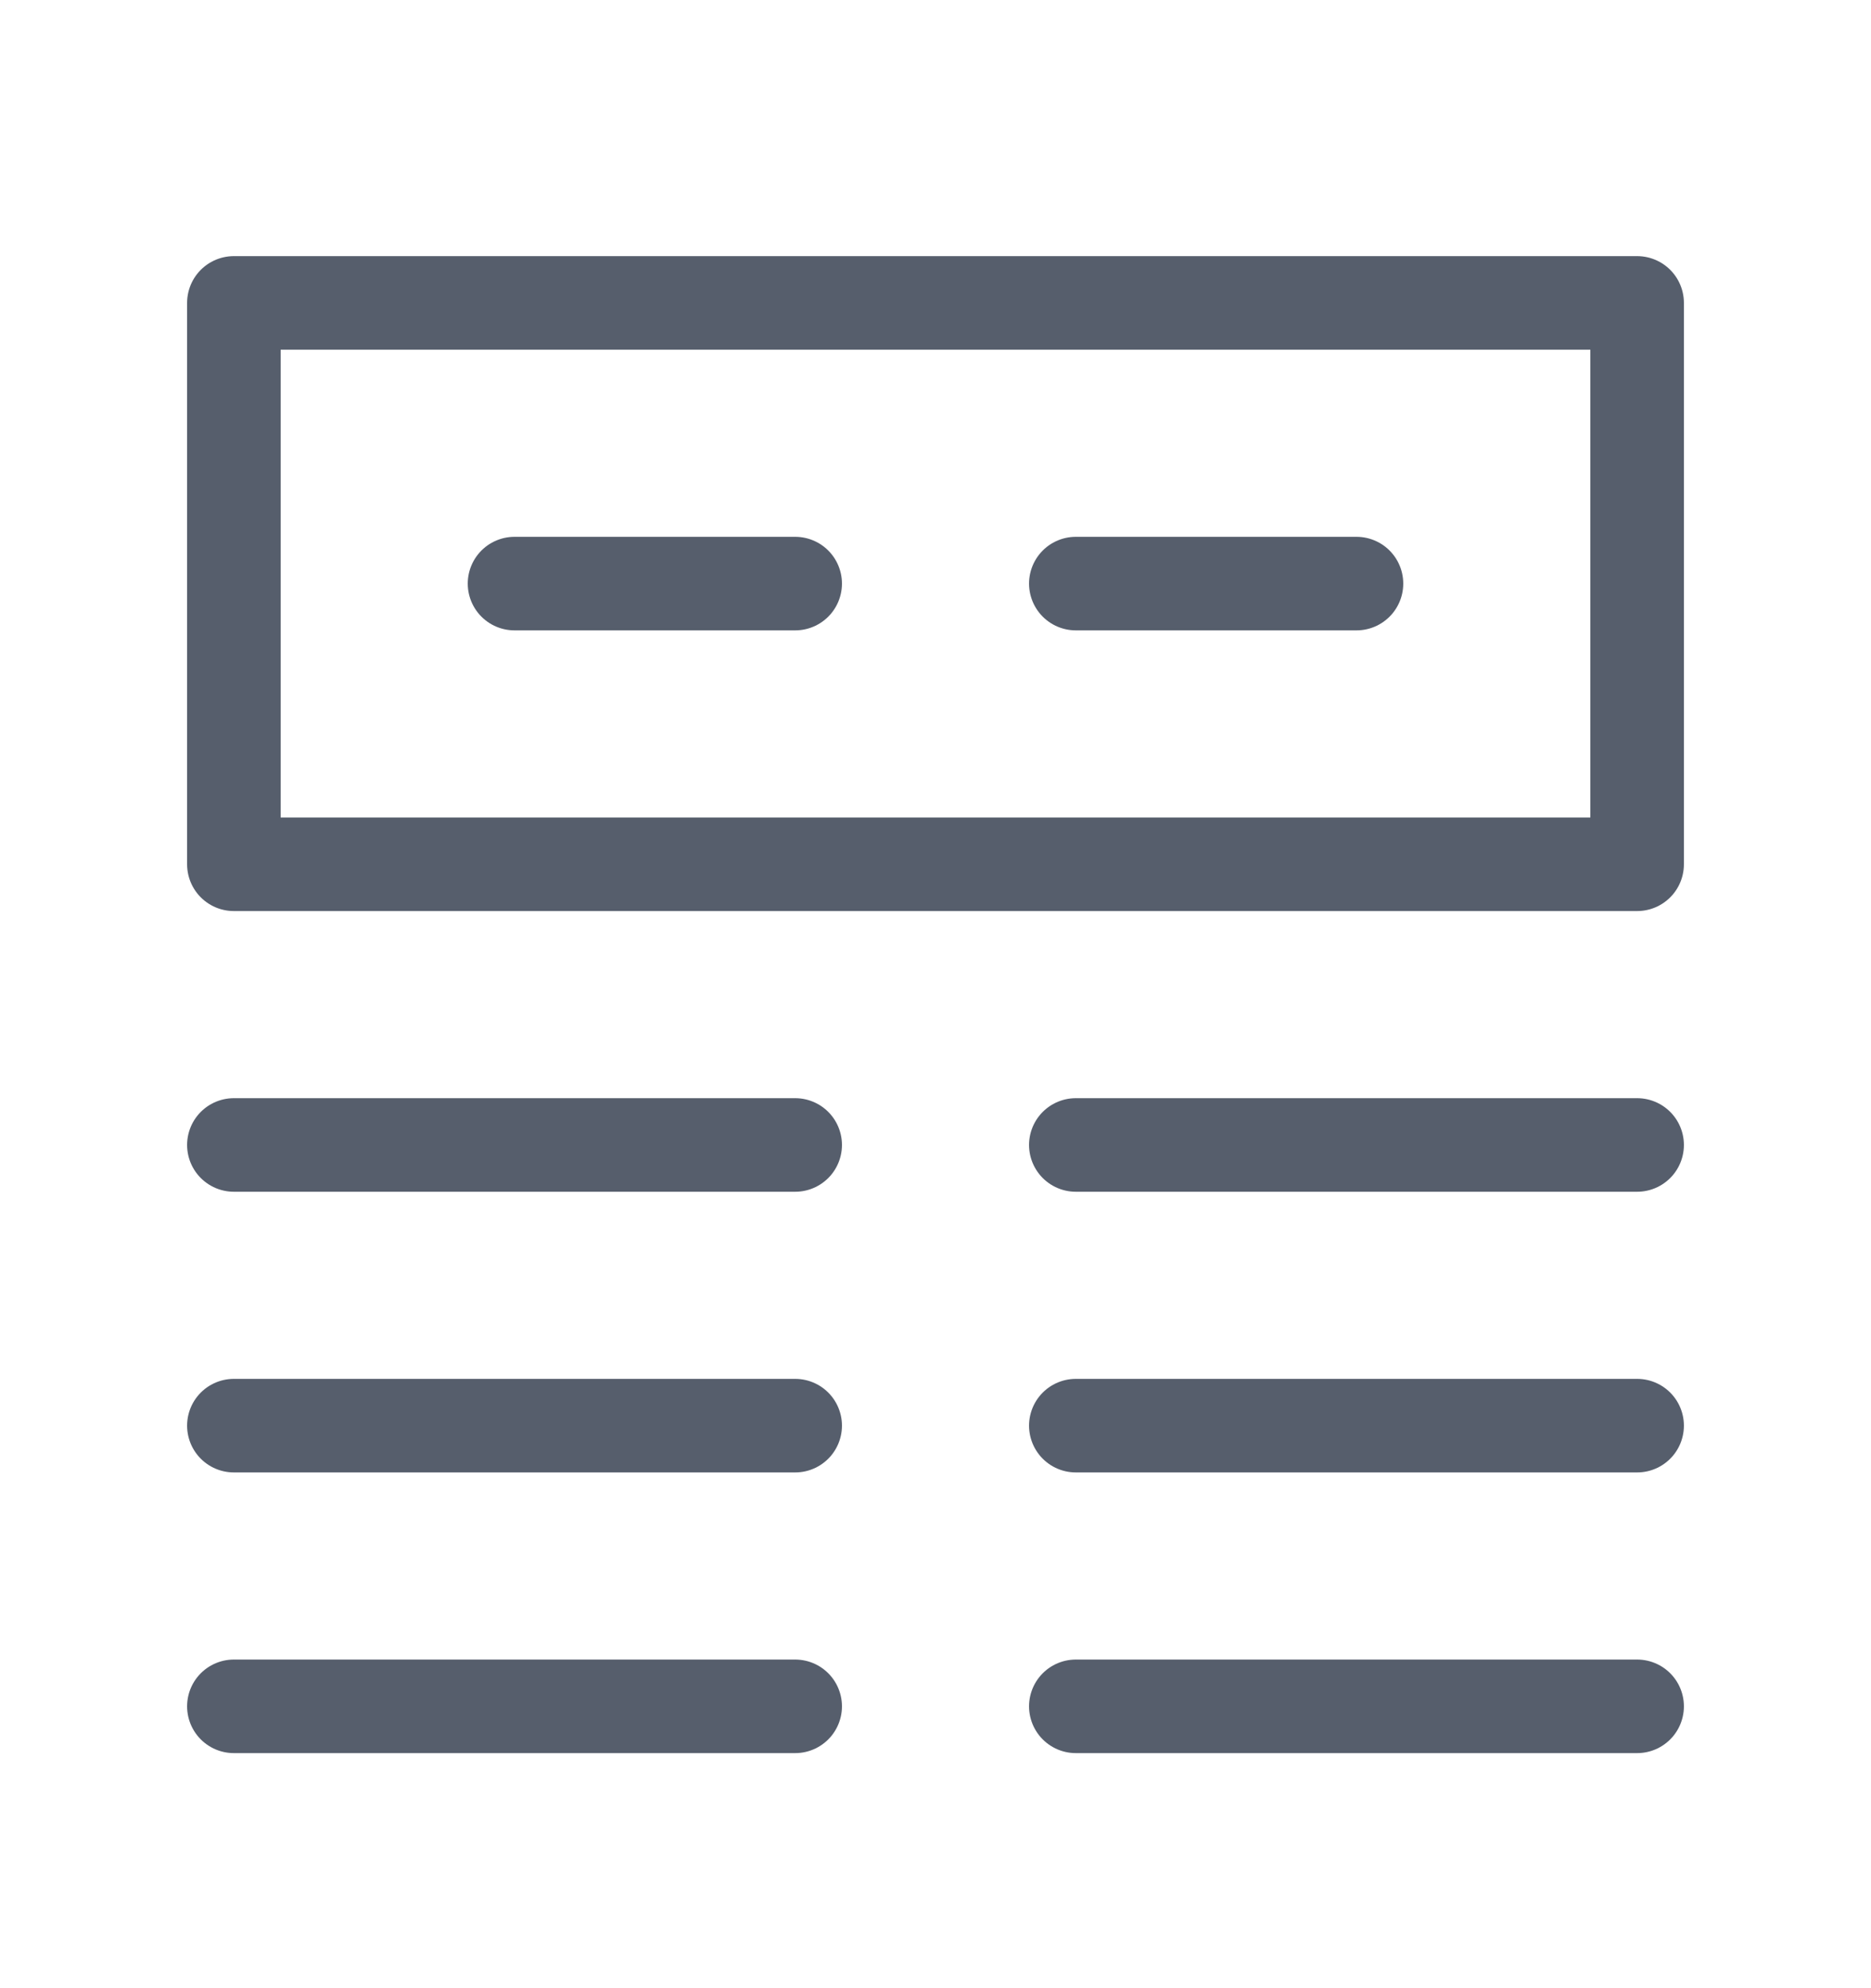 <svg width="16" height="17" viewBox="0 0 16 17" fill="none" xmlns="http://www.w3.org/2000/svg">
<path d="M14 2.59L2 2.59L2 7.39L14 7.39L14 2.59Z" stroke="#565E6C" stroke-width="0.8" stroke-linecap="round" stroke-linejoin="round"/>
<path d="M2 12.19L6.8 12.19" stroke="#565E6C" stroke-width="0.8" stroke-linecap="round" stroke-linejoin="round"/>
<path d="M2 14.59L6.8 14.59" stroke="#565E6C" stroke-width="0.8" stroke-linecap="round" stroke-linejoin="round"/>
<path d="M2 9.79L6.8 9.79" stroke="#565E6C" stroke-width="0.8" stroke-linecap="round" stroke-linejoin="round"/>
<path d="M9.2 12.19L14 12.19" stroke="#565E6C" stroke-width="0.8" stroke-linecap="round" stroke-linejoin="round"/>
<path d="M9.2 14.59L14 14.59" stroke="#565E6C" stroke-width="0.8" stroke-linecap="round" stroke-linejoin="round"/>
<path d="M9.2 9.79L14 9.79" stroke="#565E6C" stroke-width="0.8" stroke-linecap="round" stroke-linejoin="round"/>
<path d="M4.4 4.99L6.8 4.99" stroke="#565E6C" stroke-width="0.8" stroke-linecap="round" stroke-linejoin="round"/>
<path d="M9.2 4.99L11.6 4.99" stroke="#565E6C" stroke-width="0.8" stroke-linecap="round" stroke-linejoin="round"/>
</svg>
